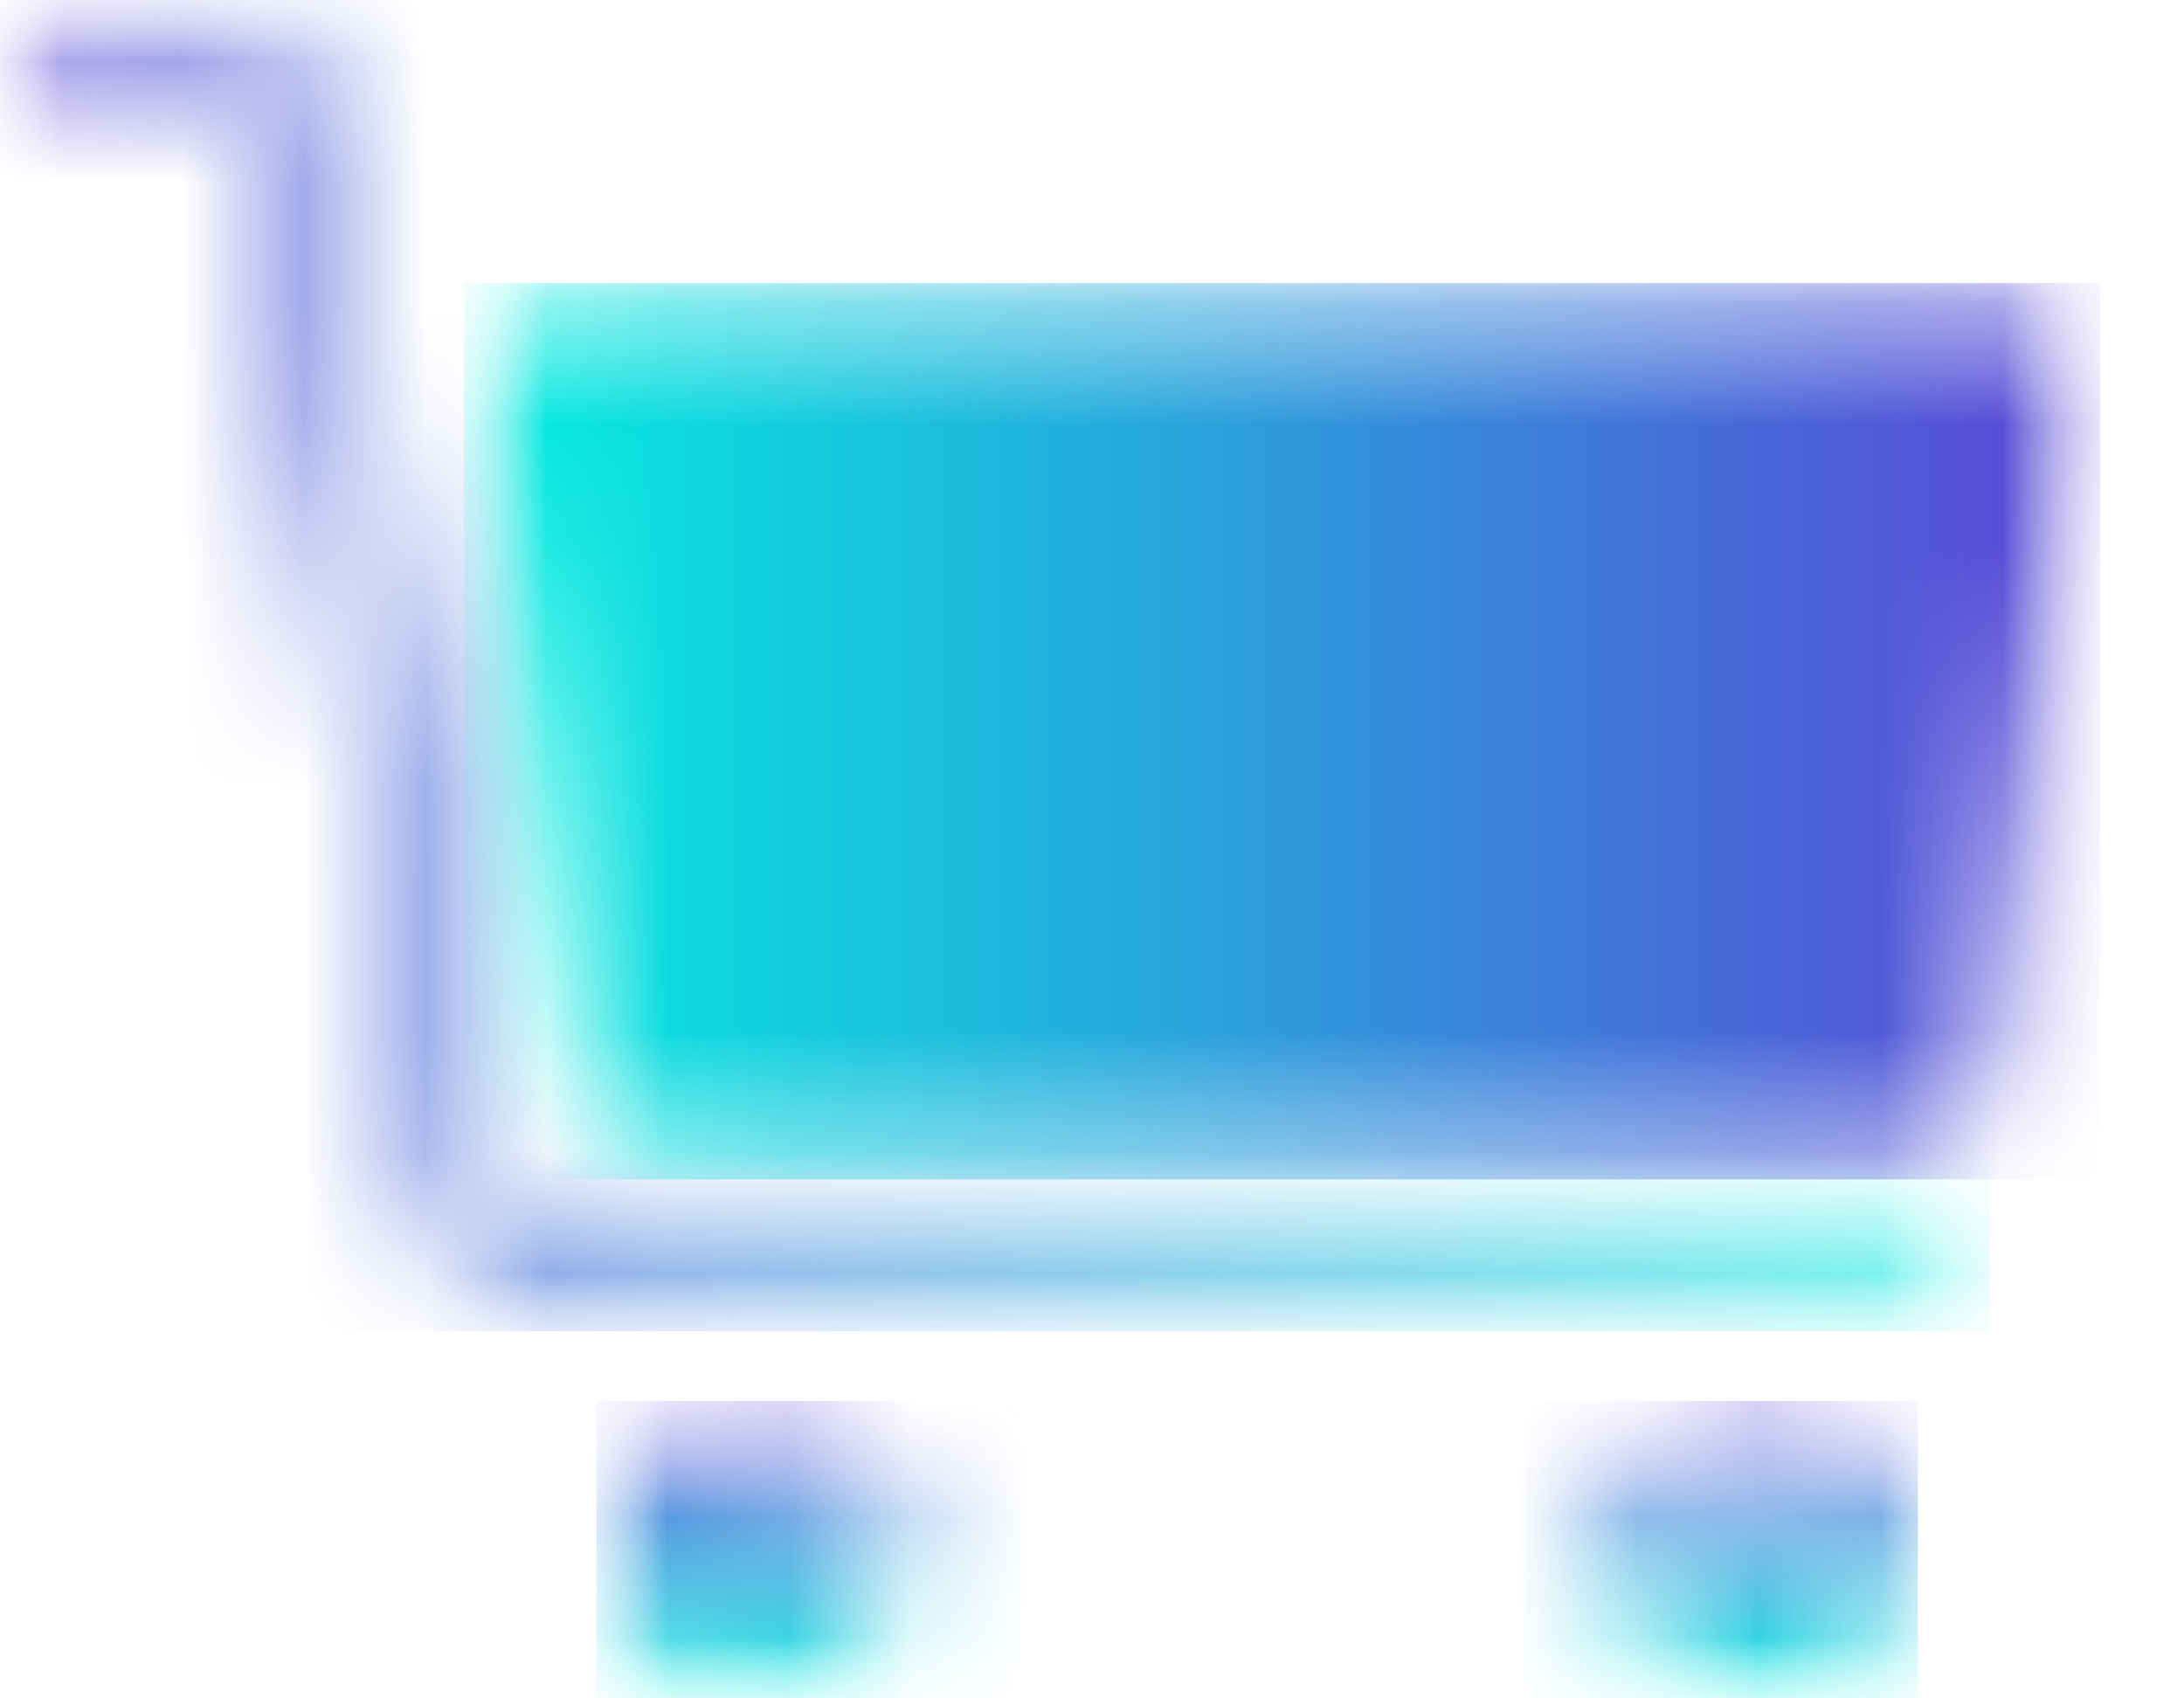 <svg width="18" height="14" viewBox="0 0 18 14" fill="none" xmlns="http://www.w3.org/2000/svg">
<mask id="mask0_40_604" style="mask-type:luminance" maskUnits="userSpaceOnUse" x="0" y="0" width="17" height="12">
<path d="M0 0H16.499V11.03H0V0Z" fill="white"/>
</mask>
<g mask="url(#mask0_40_604)">
<mask id="mask1_40_604" style="mask-type:luminance" maskUnits="userSpaceOnUse" x="0" y="0" width="17" height="11">
<path d="M16.396 10.716C16.396 10.86 16.282 10.974 16.138 10.974H4.776C4.208 10.974 3.726 10.565 3.633 10.009L2.105 0.972C2.06 0.707 1.836 0.515 1.567 0.515H0.259C0.116 0.515 0.001 0.401 0.001 0.258C0.001 0.114 0.116 0 0.259 0H1.567C2.086 0 2.528 0.372 2.617 0.884L4.142 9.921C4.193 10.23 4.462 10.458 4.776 10.458H16.138C16.278 10.458 16.396 10.573 16.396 10.716Z" fill="white"/>
</mask>
<g mask="url(#mask1_40_604)">
<path d="M0.001 0V10.974H16.396V0H0.001Z" fill="url(#paint0_linear_40_604)"/>
</g>
</g>
<mask id="mask2_40_604" style="mask-type:luminance" maskUnits="userSpaceOnUse" x="4" y="11" width="12" height="3">
<path d="M4.857 11.431H15.897V14H4.857V11.431Z" fill="white"/>
</mask>
<g mask="url(#mask2_40_604)">
<mask id="mask3_40_604" style="mask-type:luminance" maskUnits="userSpaceOnUse" x="4" y="11" width="12" height="3">
<path d="M6.142 11.548C5.464 11.548 4.915 12.097 4.915 12.774C4.915 13.452 5.464 14 6.142 14C6.82 14 7.369 13.452 7.369 12.774C7.369 12.097 6.82 11.548 6.142 11.548ZM6.142 13.194C5.91 13.194 5.718 13.006 5.718 12.771C5.718 12.539 5.906 12.347 6.142 12.347C6.374 12.347 6.566 12.535 6.566 12.771C6.566 13.006 6.377 13.194 6.142 13.194ZM14.58 11.548C13.903 11.548 13.354 12.097 13.354 12.774C13.354 13.452 13.903 14 14.58 14C15.258 14 15.807 13.452 15.807 12.774C15.807 12.097 15.255 11.548 14.58 11.548ZM14.58 13.194C14.348 13.194 14.157 13.006 14.157 12.771C14.157 12.539 14.345 12.347 14.58 12.347C14.812 12.347 15.004 12.535 15.004 12.771C15.004 13.006 14.812 13.194 14.58 13.194Z" fill="white"/>
</mask>
<g mask="url(#mask3_40_604)">
<path d="M4.915 11.548V14H15.807V11.548H4.915Z" fill="url(#paint1_linear_40_604)"/>
</g>
</g>
<mask id="mask4_40_604" style="mask-type:luminance" maskUnits="userSpaceOnUse" x="3" y="2" width="15" height="8">
<path d="M3.854 2.198H17.302V9.826H3.854V2.198Z" fill="white"/>
</mask>
<g mask="url(#mask4_40_604)">
<mask id="mask5_40_604" style="mask-type:luminance" maskUnits="userSpaceOnUse" x="3" y="2" width="15" height="8">
<path d="M4.691 2.334H16.444C16.934 2.334 17.309 2.772 17.229 3.258L16.279 9.056C16.216 9.439 15.884 9.722 15.494 9.722H5.641C5.251 9.722 4.919 9.439 4.856 9.056L3.906 3.258C3.825 2.776 4.201 2.334 4.691 2.334Z" fill="white"/>
</mask>
<g mask="url(#mask5_40_604)">
<path d="M3.825 2.334V9.722H17.309V2.334H3.825Z" fill="url(#paint2_linear_40_604)"/>
</g>
</g>
<defs>
<linearGradient id="paint0_linear_40_604" x1="0.002" y1="5.487" x2="16.396" y2="5.487" gradientUnits="userSpaceOnUse">
<stop stop-color="#5B43D6"/>
<stop offset="0.004" stop-color="#5B44D6"/>
<stop offset="0.008" stop-color="#5A44D6"/>
<stop offset="0.012" stop-color="#5A45D6"/>
<stop offset="0.016" stop-color="#5A46D6"/>
<stop offset="0.02" stop-color="#5946D6"/>
<stop offset="0.023" stop-color="#5947D6"/>
<stop offset="0.027" stop-color="#5948D6"/>
<stop offset="0.031" stop-color="#5848D6"/>
<stop offset="0.035" stop-color="#5849D6"/>
<stop offset="0.039" stop-color="#584AD6"/>
<stop offset="0.043" stop-color="#574AD6"/>
<stop offset="0.047" stop-color="#574BD6"/>
<stop offset="0.051" stop-color="#574CD6"/>
<stop offset="0.055" stop-color="#564CD6"/>
<stop offset="0.059" stop-color="#564DD6"/>
<stop offset="0.062" stop-color="#554ED7"/>
<stop offset="0.066" stop-color="#554ED7"/>
<stop offset="0.07" stop-color="#554FD7"/>
<stop offset="0.074" stop-color="#5450D7"/>
<stop offset="0.078" stop-color="#5450D7"/>
<stop offset="0.082" stop-color="#5451D7"/>
<stop offset="0.086" stop-color="#5352D7"/>
<stop offset="0.09" stop-color="#5353D7"/>
<stop offset="0.094" stop-color="#5353D7"/>
<stop offset="0.098" stop-color="#5254D7"/>
<stop offset="0.102" stop-color="#5255D7"/>
<stop offset="0.105" stop-color="#5255D7"/>
<stop offset="0.109" stop-color="#5156D7"/>
<stop offset="0.113" stop-color="#5157D7"/>
<stop offset="0.117" stop-color="#5157D7"/>
<stop offset="0.121" stop-color="#5058D7"/>
<stop offset="0.125" stop-color="#5059D7"/>
<stop offset="0.129" stop-color="#5059D7"/>
<stop offset="0.133" stop-color="#4F5AD7"/>
<stop offset="0.137" stop-color="#4F5BD7"/>
<stop offset="0.141" stop-color="#4F5BD7"/>
<stop offset="0.145" stop-color="#4E5CD7"/>
<stop offset="0.148" stop-color="#4E5DD7"/>
<stop offset="0.152" stop-color="#4D5DD7"/>
<stop offset="0.156" stop-color="#4D5ED7"/>
<stop offset="0.16" stop-color="#4D5FD7"/>
<stop offset="0.164" stop-color="#4C5FD7"/>
<stop offset="0.168" stop-color="#4C60D7"/>
<stop offset="0.172" stop-color="#4C61D8"/>
<stop offset="0.176" stop-color="#4B61D8"/>
<stop offset="0.18" stop-color="#4B62D8"/>
<stop offset="0.184" stop-color="#4B63D8"/>
<stop offset="0.188" stop-color="#4A63D8"/>
<stop offset="0.191" stop-color="#4A64D8"/>
<stop offset="0.195" stop-color="#4A65D8"/>
<stop offset="0.199" stop-color="#4965D8"/>
<stop offset="0.203" stop-color="#4966D8"/>
<stop offset="0.207" stop-color="#4967D8"/>
<stop offset="0.211" stop-color="#4867D8"/>
<stop offset="0.215" stop-color="#4868D8"/>
<stop offset="0.219" stop-color="#4869D8"/>
<stop offset="0.223" stop-color="#4769D8"/>
<stop offset="0.227" stop-color="#476AD8"/>
<stop offset="0.23" stop-color="#476BD8"/>
<stop offset="0.234" stop-color="#466BD8"/>
<stop offset="0.238" stop-color="#466CD8"/>
<stop offset="0.242" stop-color="#456DD8"/>
<stop offset="0.246" stop-color="#456DD8"/>
<stop offset="0.25" stop-color="#456ED8"/>
<stop offset="0.254" stop-color="#446FD8"/>
<stop offset="0.258" stop-color="#446FD8"/>
<stop offset="0.262" stop-color="#4470D8"/>
<stop offset="0.266" stop-color="#4371D8"/>
<stop offset="0.27" stop-color="#4371D8"/>
<stop offset="0.273" stop-color="#4372D8"/>
<stop offset="0.277" stop-color="#4273D8"/>
<stop offset="0.281" stop-color="#4273D9"/>
<stop offset="0.285" stop-color="#4274D9"/>
<stop offset="0.289" stop-color="#4175D9"/>
<stop offset="0.293" stop-color="#4175D9"/>
<stop offset="0.297" stop-color="#4176D9"/>
<stop offset="0.301" stop-color="#4077D9"/>
<stop offset="0.305" stop-color="#4077D9"/>
<stop offset="0.309" stop-color="#4078D9"/>
<stop offset="0.312" stop-color="#3F79D9"/>
<stop offset="0.316" stop-color="#3F79D9"/>
<stop offset="0.32" stop-color="#3F7AD9"/>
<stop offset="0.324" stop-color="#3E7BD9"/>
<stop offset="0.328" stop-color="#3E7BD9"/>
<stop offset="0.332" stop-color="#3D7CD9"/>
<stop offset="0.336" stop-color="#3D7DD9"/>
<stop offset="0.34" stop-color="#3D7DD9"/>
<stop offset="0.344" stop-color="#3C7ED9"/>
<stop offset="0.348" stop-color="#3C7FD9"/>
<stop offset="0.352" stop-color="#3C7FD9"/>
<stop offset="0.355" stop-color="#3B80D9"/>
<stop offset="0.359" stop-color="#3B81D9"/>
<stop offset="0.363" stop-color="#3B82D9"/>
<stop offset="0.367" stop-color="#3A82D9"/>
<stop offset="0.371" stop-color="#3A83D9"/>
<stop offset="0.375" stop-color="#3A84D9"/>
<stop offset="0.379" stop-color="#3984D9"/>
<stop offset="0.383" stop-color="#3985D9"/>
<stop offset="0.387" stop-color="#3986D9"/>
<stop offset="0.391" stop-color="#3886DA"/>
<stop offset="0.395" stop-color="#3887DA"/>
<stop offset="0.398" stop-color="#3888DA"/>
<stop offset="0.402" stop-color="#3788DA"/>
<stop offset="0.406" stop-color="#3789DA"/>
<stop offset="0.41" stop-color="#378ADA"/>
<stop offset="0.414" stop-color="#368ADA"/>
<stop offset="0.418" stop-color="#368BDA"/>
<stop offset="0.422" stop-color="#358CDA"/>
<stop offset="0.426" stop-color="#358CDA"/>
<stop offset="0.43" stop-color="#358DDA"/>
<stop offset="0.434" stop-color="#348EDA"/>
<stop offset="0.438" stop-color="#348EDA"/>
<stop offset="0.441" stop-color="#348FDA"/>
<stop offset="0.445" stop-color="#3390DA"/>
<stop offset="0.449" stop-color="#3390DA"/>
<stop offset="0.453" stop-color="#3391DA"/>
<stop offset="0.457" stop-color="#3292DA"/>
<stop offset="0.461" stop-color="#3292DA"/>
<stop offset="0.465" stop-color="#3293DA"/>
<stop offset="0.469" stop-color="#3194DA"/>
<stop offset="0.473" stop-color="#3194DA"/>
<stop offset="0.477" stop-color="#3195DA"/>
<stop offset="0.48" stop-color="#3096DA"/>
<stop offset="0.484" stop-color="#3096DA"/>
<stop offset="0.488" stop-color="#3097DA"/>
<stop offset="0.492" stop-color="#2F98DA"/>
<stop offset="0.496" stop-color="#2F98DA"/>
<stop offset="0.5" stop-color="#2F99DB"/>
<stop offset="0.504" stop-color="#2E9ADB"/>
<stop offset="0.508" stop-color="#2E9ADB"/>
<stop offset="0.512" stop-color="#2D9BDB"/>
<stop offset="0.516" stop-color="#2D9CDB"/>
<stop offset="0.52" stop-color="#2D9CDB"/>
<stop offset="0.523" stop-color="#2C9DDB"/>
<stop offset="0.527" stop-color="#2C9EDB"/>
<stop offset="0.531" stop-color="#2C9EDB"/>
<stop offset="0.535" stop-color="#2B9FDB"/>
<stop offset="0.539" stop-color="#2BA0DB"/>
<stop offset="0.543" stop-color="#2BA0DB"/>
<stop offset="0.547" stop-color="#2AA1DB"/>
<stop offset="0.551" stop-color="#2AA2DB"/>
<stop offset="0.555" stop-color="#2AA2DB"/>
<stop offset="0.559" stop-color="#29A3DB"/>
<stop offset="0.562" stop-color="#29A4DB"/>
<stop offset="0.566" stop-color="#29A4DB"/>
<stop offset="0.57" stop-color="#28A5DB"/>
<stop offset="0.574" stop-color="#28A6DB"/>
<stop offset="0.578" stop-color="#28A6DB"/>
<stop offset="0.582" stop-color="#27A7DB"/>
<stop offset="0.586" stop-color="#27A8DB"/>
<stop offset="0.59" stop-color="#27A8DB"/>
<stop offset="0.594" stop-color="#26A9DB"/>
<stop offset="0.598" stop-color="#26AADB"/>
<stop offset="0.602" stop-color="#25AADB"/>
<stop offset="0.605" stop-color="#25ABDC"/>
<stop offset="0.609" stop-color="#25ACDC"/>
<stop offset="0.613" stop-color="#24ACDC"/>
<stop offset="0.617" stop-color="#24ADDC"/>
<stop offset="0.621" stop-color="#24AEDC"/>
<stop offset="0.625" stop-color="#23AEDC"/>
<stop offset="0.629" stop-color="#23AFDC"/>
<stop offset="0.633" stop-color="#23B0DC"/>
<stop offset="0.637" stop-color="#22B1DC"/>
<stop offset="0.641" stop-color="#22B1DC"/>
<stop offset="0.645" stop-color="#22B2DC"/>
<stop offset="0.648" stop-color="#21B3DC"/>
<stop offset="0.652" stop-color="#21B3DC"/>
<stop offset="0.656" stop-color="#21B4DC"/>
<stop offset="0.66" stop-color="#20B5DC"/>
<stop offset="0.664" stop-color="#20B5DC"/>
<stop offset="0.668" stop-color="#20B6DC"/>
<stop offset="0.672" stop-color="#1FB7DC"/>
<stop offset="0.676" stop-color="#1FB7DC"/>
<stop offset="0.68" stop-color="#1FB8DC"/>
<stop offset="0.684" stop-color="#1EB9DC"/>
<stop offset="0.688" stop-color="#1EB9DC"/>
<stop offset="0.691" stop-color="#1DBADC"/>
<stop offset="0.695" stop-color="#1DBBDC"/>
<stop offset="0.699" stop-color="#1DBBDC"/>
<stop offset="0.703" stop-color="#1CBCDC"/>
<stop offset="0.707" stop-color="#1CBDDC"/>
<stop offset="0.711" stop-color="#1CBDDC"/>
<stop offset="0.715" stop-color="#1BBEDD"/>
<stop offset="0.719" stop-color="#1BBFDD"/>
<stop offset="0.723" stop-color="#1BBFDD"/>
<stop offset="0.727" stop-color="#1AC0DD"/>
<stop offset="0.73" stop-color="#1AC1DD"/>
<stop offset="0.734" stop-color="#1AC1DD"/>
<stop offset="0.738" stop-color="#19C2DD"/>
<stop offset="0.742" stop-color="#19C3DD"/>
<stop offset="0.746" stop-color="#19C3DD"/>
<stop offset="0.75" stop-color="#18C4DD"/>
<stop offset="0.754" stop-color="#18C5DD"/>
<stop offset="0.758" stop-color="#18C5DD"/>
<stop offset="0.762" stop-color="#17C6DD"/>
<stop offset="0.766" stop-color="#17C7DD"/>
<stop offset="0.77" stop-color="#17C7DD"/>
<stop offset="0.773" stop-color="#16C8DD"/>
<stop offset="0.777" stop-color="#16C9DD"/>
<stop offset="0.781" stop-color="#15C9DD"/>
<stop offset="0.785" stop-color="#15CADD"/>
<stop offset="0.789" stop-color="#15CBDD"/>
<stop offset="0.793" stop-color="#14CBDD"/>
<stop offset="0.797" stop-color="#14CCDD"/>
<stop offset="0.801" stop-color="#14CDDD"/>
<stop offset="0.805" stop-color="#13CDDD"/>
<stop offset="0.809" stop-color="#13CEDD"/>
<stop offset="0.812" stop-color="#13CFDD"/>
<stop offset="0.816" stop-color="#12CFDD"/>
<stop offset="0.82" stop-color="#12D0DD"/>
<stop offset="0.824" stop-color="#12D1DE"/>
<stop offset="0.828" stop-color="#11D1DE"/>
<stop offset="0.832" stop-color="#11D2DE"/>
<stop offset="0.836" stop-color="#11D3DE"/>
<stop offset="0.84" stop-color="#10D3DE"/>
<stop offset="0.844" stop-color="#10D4DE"/>
<stop offset="0.848" stop-color="#10D5DE"/>
<stop offset="0.852" stop-color="#0FD5DE"/>
<stop offset="0.855" stop-color="#0FD6DE"/>
<stop offset="0.859" stop-color="#0FD7DE"/>
<stop offset="0.863" stop-color="#0ED7DE"/>
<stop offset="0.867" stop-color="#0ED8DE"/>
<stop offset="0.871" stop-color="#0ED9DE"/>
<stop offset="0.875" stop-color="#0DD9DE"/>
<stop offset="0.879" stop-color="#0DDADE"/>
<stop offset="0.883" stop-color="#0CDBDE"/>
<stop offset="0.887" stop-color="#0CDBDE"/>
<stop offset="0.891" stop-color="#0CDCDE"/>
<stop offset="0.895" stop-color="#0BDDDE"/>
<stop offset="0.898" stop-color="#0BDDDE"/>
<stop offset="0.902" stop-color="#0BDEDE"/>
<stop offset="0.906" stop-color="#0ADFDE"/>
<stop offset="0.91" stop-color="#0AE0DE"/>
<stop offset="0.914" stop-color="#0AE0DE"/>
<stop offset="0.918" stop-color="#09E1DE"/>
<stop offset="0.922" stop-color="#09E2DE"/>
<stop offset="0.926" stop-color="#09E2DE"/>
<stop offset="0.93" stop-color="#08E3DE"/>
<stop offset="0.934" stop-color="#08E4DF"/>
<stop offset="0.938" stop-color="#08E4DF"/>
<stop offset="0.941" stop-color="#07E5DF"/>
<stop offset="0.945" stop-color="#07E6DF"/>
<stop offset="0.949" stop-color="#07E6DF"/>
<stop offset="0.953" stop-color="#06E7DF"/>
<stop offset="0.957" stop-color="#06E8DF"/>
<stop offset="0.961" stop-color="#06E8DF"/>
<stop offset="0.965" stop-color="#05E9DF"/>
<stop offset="0.969" stop-color="#05EADF"/>
<stop offset="0.973" stop-color="#04EADF"/>
<stop offset="0.977" stop-color="#04EBDF"/>
<stop offset="0.98" stop-color="#04ECDF"/>
<stop offset="0.984" stop-color="#03ECDF"/>
<stop offset="0.988" stop-color="#03EDDF"/>
<stop offset="0.992" stop-color="#03EEDF"/>
<stop offset="0.996" stop-color="#02EEDF"/>
<stop offset="1" stop-color="#02EFDF"/>
</linearGradient>
<linearGradient id="paint1_linear_40_604" x1="10.361" y1="14" x2="10.361" y2="11.548" gradientUnits="userSpaceOnUse">
<stop stop-color="#02EFDF"/>
<stop offset="0.004" stop-color="#02EEDF"/>
<stop offset="0.008" stop-color="#03EEDF"/>
<stop offset="0.012" stop-color="#03EDDF"/>
<stop offset="0.016" stop-color="#03ECDF"/>
<stop offset="0.02" stop-color="#04ECDF"/>
<stop offset="0.023" stop-color="#04EBDF"/>
<stop offset="0.027" stop-color="#04EADF"/>
<stop offset="0.031" stop-color="#05EADF"/>
<stop offset="0.035" stop-color="#05E9DF"/>
<stop offset="0.039" stop-color="#05E8DF"/>
<stop offset="0.043" stop-color="#06E8DF"/>
<stop offset="0.047" stop-color="#06E7DF"/>
<stop offset="0.051" stop-color="#06E6DF"/>
<stop offset="0.055" stop-color="#07E6DF"/>
<stop offset="0.059" stop-color="#07E5DF"/>
<stop offset="0.062" stop-color="#08E4DF"/>
<stop offset="0.066" stop-color="#08E4DF"/>
<stop offset="0.07" stop-color="#08E3DE"/>
<stop offset="0.074" stop-color="#09E2DE"/>
<stop offset="0.078" stop-color="#09E2DE"/>
<stop offset="0.082" stop-color="#09E1DE"/>
<stop offset="0.086" stop-color="#0AE0DE"/>
<stop offset="0.09" stop-color="#0AE0DE"/>
<stop offset="0.094" stop-color="#0ADFDE"/>
<stop offset="0.098" stop-color="#0BDEDE"/>
<stop offset="0.102" stop-color="#0BDEDE"/>
<stop offset="0.105" stop-color="#0BDDDE"/>
<stop offset="0.109" stop-color="#0CDCDE"/>
<stop offset="0.113" stop-color="#0CDCDE"/>
<stop offset="0.117" stop-color="#0CDBDE"/>
<stop offset="0.121" stop-color="#0DDADE"/>
<stop offset="0.125" stop-color="#0DDADE"/>
<stop offset="0.129" stop-color="#0DD9DE"/>
<stop offset="0.133" stop-color="#0ED8DE"/>
<stop offset="0.137" stop-color="#0ED8DE"/>
<stop offset="0.141" stop-color="#0ED7DE"/>
<stop offset="0.145" stop-color="#0FD6DE"/>
<stop offset="0.148" stop-color="#0FD6DE"/>
<stop offset="0.152" stop-color="#10D5DE"/>
<stop offset="0.156" stop-color="#10D4DE"/>
<stop offset="0.16" stop-color="#10D4DE"/>
<stop offset="0.164" stop-color="#11D3DE"/>
<stop offset="0.168" stop-color="#11D2DE"/>
<stop offset="0.172" stop-color="#11D2DE"/>
<stop offset="0.176" stop-color="#12D1DE"/>
<stop offset="0.18" stop-color="#12D0DD"/>
<stop offset="0.184" stop-color="#12D0DD"/>
<stop offset="0.188" stop-color="#13CFDD"/>
<stop offset="0.191" stop-color="#13CEDD"/>
<stop offset="0.195" stop-color="#13CEDD"/>
<stop offset="0.199" stop-color="#14CDDD"/>
<stop offset="0.203" stop-color="#14CCDD"/>
<stop offset="0.207" stop-color="#14CBDD"/>
<stop offset="0.211" stop-color="#15CBDD"/>
<stop offset="0.215" stop-color="#15CADD"/>
<stop offset="0.219" stop-color="#15C9DD"/>
<stop offset="0.223" stop-color="#16C9DD"/>
<stop offset="0.227" stop-color="#16C8DD"/>
<stop offset="0.23" stop-color="#16C7DD"/>
<stop offset="0.234" stop-color="#17C7DD"/>
<stop offset="0.238" stop-color="#17C6DD"/>
<stop offset="0.242" stop-color="#18C5DD"/>
<stop offset="0.246" stop-color="#18C5DD"/>
<stop offset="0.25" stop-color="#18C4DD"/>
<stop offset="0.254" stop-color="#19C3DD"/>
<stop offset="0.258" stop-color="#19C3DD"/>
<stop offset="0.262" stop-color="#19C2DD"/>
<stop offset="0.266" stop-color="#1AC1DD"/>
<stop offset="0.27" stop-color="#1AC1DD"/>
<stop offset="0.273" stop-color="#1AC0DD"/>
<stop offset="0.277" stop-color="#1BBFDD"/>
<stop offset="0.281" stop-color="#1BBFDD"/>
<stop offset="0.285" stop-color="#1BBEDD"/>
<stop offset="0.289" stop-color="#1CBDDC"/>
<stop offset="0.293" stop-color="#1CBDDC"/>
<stop offset="0.297" stop-color="#1CBCDC"/>
<stop offset="0.301" stop-color="#1DBBDC"/>
<stop offset="0.305" stop-color="#1DBBDC"/>
<stop offset="0.309" stop-color="#1DBADC"/>
<stop offset="0.312" stop-color="#1EB9DC"/>
<stop offset="0.316" stop-color="#1EB9DC"/>
<stop offset="0.32" stop-color="#1EB8DC"/>
<stop offset="0.324" stop-color="#1FB7DC"/>
<stop offset="0.328" stop-color="#1FB7DC"/>
<stop offset="0.332" stop-color="#20B6DC"/>
<stop offset="0.336" stop-color="#20B5DC"/>
<stop offset="0.34" stop-color="#20B5DC"/>
<stop offset="0.344" stop-color="#21B4DC"/>
<stop offset="0.348" stop-color="#21B3DC"/>
<stop offset="0.352" stop-color="#21B3DC"/>
<stop offset="0.355" stop-color="#22B2DC"/>
<stop offset="0.359" stop-color="#22B1DC"/>
<stop offset="0.363" stop-color="#22B1DC"/>
<stop offset="0.367" stop-color="#23B0DC"/>
<stop offset="0.371" stop-color="#23AFDC"/>
<stop offset="0.375" stop-color="#23AFDC"/>
<stop offset="0.379" stop-color="#24AEDC"/>
<stop offset="0.383" stop-color="#24ADDC"/>
<stop offset="0.387" stop-color="#24ADDC"/>
<stop offset="0.391" stop-color="#25ACDC"/>
<stop offset="0.395" stop-color="#25ABDC"/>
<stop offset="0.398" stop-color="#25ABDB"/>
<stop offset="0.402" stop-color="#26AADB"/>
<stop offset="0.406" stop-color="#26A9DB"/>
<stop offset="0.41" stop-color="#26A9DB"/>
<stop offset="0.414" stop-color="#27A8DB"/>
<stop offset="0.418" stop-color="#27A7DB"/>
<stop offset="0.422" stop-color="#28A7DB"/>
<stop offset="0.426" stop-color="#28A6DB"/>
<stop offset="0.43" stop-color="#28A5DB"/>
<stop offset="0.434" stop-color="#29A5DB"/>
<stop offset="0.438" stop-color="#29A4DB"/>
<stop offset="0.441" stop-color="#29A3DB"/>
<stop offset="0.445" stop-color="#2AA3DB"/>
<stop offset="0.449" stop-color="#2AA2DB"/>
<stop offset="0.453" stop-color="#2AA1DB"/>
<stop offset="0.457" stop-color="#2BA1DB"/>
<stop offset="0.461" stop-color="#2BA0DB"/>
<stop offset="0.465" stop-color="#2B9FDB"/>
<stop offset="0.469" stop-color="#2C9EDB"/>
<stop offset="0.473" stop-color="#2C9EDB"/>
<stop offset="0.477" stop-color="#2C9DDB"/>
<stop offset="0.48" stop-color="#2D9CDB"/>
<stop offset="0.484" stop-color="#2D9CDB"/>
<stop offset="0.488" stop-color="#2D9BDB"/>
<stop offset="0.492" stop-color="#2E9ADB"/>
<stop offset="0.496" stop-color="#2E9ADB"/>
<stop offset="0.5" stop-color="#2E99DB"/>
<stop offset="0.504" stop-color="#2F98DB"/>
<stop offset="0.508" stop-color="#2F98DA"/>
<stop offset="0.512" stop-color="#3097DA"/>
<stop offset="0.516" stop-color="#3096DA"/>
<stop offset="0.52" stop-color="#3096DA"/>
<stop offset="0.523" stop-color="#3195DA"/>
<stop offset="0.527" stop-color="#3194DA"/>
<stop offset="0.531" stop-color="#3194DA"/>
<stop offset="0.535" stop-color="#3293DA"/>
<stop offset="0.539" stop-color="#3292DA"/>
<stop offset="0.543" stop-color="#3292DA"/>
<stop offset="0.547" stop-color="#3391DA"/>
<stop offset="0.551" stop-color="#3390DA"/>
<stop offset="0.555" stop-color="#3390DA"/>
<stop offset="0.559" stop-color="#348FDA"/>
<stop offset="0.562" stop-color="#348EDA"/>
<stop offset="0.566" stop-color="#348EDA"/>
<stop offset="0.57" stop-color="#358DDA"/>
<stop offset="0.574" stop-color="#358CDA"/>
<stop offset="0.578" stop-color="#358CDA"/>
<stop offset="0.582" stop-color="#368BDA"/>
<stop offset="0.586" stop-color="#368ADA"/>
<stop offset="0.59" stop-color="#368ADA"/>
<stop offset="0.594" stop-color="#3789DA"/>
<stop offset="0.598" stop-color="#3788DA"/>
<stop offset="0.602" stop-color="#3888DA"/>
<stop offset="0.605" stop-color="#3887DA"/>
<stop offset="0.609" stop-color="#3886DA"/>
<stop offset="0.613" stop-color="#3986D9"/>
<stop offset="0.617" stop-color="#3985D9"/>
<stop offset="0.621" stop-color="#3984D9"/>
<stop offset="0.625" stop-color="#3A84D9"/>
<stop offset="0.629" stop-color="#3A83D9"/>
<stop offset="0.633" stop-color="#3A82D9"/>
<stop offset="0.637" stop-color="#3B82D9"/>
<stop offset="0.641" stop-color="#3B81D9"/>
<stop offset="0.645" stop-color="#3B80D9"/>
<stop offset="0.648" stop-color="#3C80D9"/>
<stop offset="0.652" stop-color="#3C7FD9"/>
<stop offset="0.656" stop-color="#3C7ED9"/>
<stop offset="0.66" stop-color="#3D7ED9"/>
<stop offset="0.664" stop-color="#3D7DD9"/>
<stop offset="0.668" stop-color="#3D7CD9"/>
<stop offset="0.672" stop-color="#3E7CD9"/>
<stop offset="0.676" stop-color="#3E7BD9"/>
<stop offset="0.68" stop-color="#3E7AD9"/>
<stop offset="0.684" stop-color="#3F7AD9"/>
<stop offset="0.688" stop-color="#3F79D9"/>
<stop offset="0.691" stop-color="#4078D9"/>
<stop offset="0.695" stop-color="#4078D9"/>
<stop offset="0.699" stop-color="#4077D9"/>
<stop offset="0.703" stop-color="#4176D9"/>
<stop offset="0.707" stop-color="#4176D9"/>
<stop offset="0.711" stop-color="#4175D9"/>
<stop offset="0.715" stop-color="#4274D9"/>
<stop offset="0.719" stop-color="#4274D9"/>
<stop offset="0.723" stop-color="#4273D8"/>
<stop offset="0.727" stop-color="#4372D8"/>
<stop offset="0.73" stop-color="#4371D8"/>
<stop offset="0.734" stop-color="#4371D8"/>
<stop offset="0.738" stop-color="#4470D8"/>
<stop offset="0.742" stop-color="#446FD8"/>
<stop offset="0.746" stop-color="#446FD8"/>
<stop offset="0.75" stop-color="#456ED8"/>
<stop offset="0.754" stop-color="#456DD8"/>
<stop offset="0.758" stop-color="#456DD8"/>
<stop offset="0.762" stop-color="#466CD8"/>
<stop offset="0.766" stop-color="#466BD8"/>
<stop offset="0.77" stop-color="#466BD8"/>
<stop offset="0.773" stop-color="#476AD8"/>
<stop offset="0.777" stop-color="#4769D8"/>
<stop offset="0.781" stop-color="#4869D8"/>
<stop offset="0.785" stop-color="#4868D8"/>
<stop offset="0.789" stop-color="#4867D8"/>
<stop offset="0.793" stop-color="#4967D8"/>
<stop offset="0.797" stop-color="#4966D8"/>
<stop offset="0.801" stop-color="#4965D8"/>
<stop offset="0.805" stop-color="#4A65D8"/>
<stop offset="0.809" stop-color="#4A64D8"/>
<stop offset="0.812" stop-color="#4A63D8"/>
<stop offset="0.816" stop-color="#4B63D8"/>
<stop offset="0.82" stop-color="#4B62D8"/>
<stop offset="0.824" stop-color="#4B61D8"/>
<stop offset="0.828" stop-color="#4C61D8"/>
<stop offset="0.832" stop-color="#4C60D7"/>
<stop offset="0.836" stop-color="#4C5FD7"/>
<stop offset="0.84" stop-color="#4D5FD7"/>
<stop offset="0.844" stop-color="#4D5ED7"/>
<stop offset="0.848" stop-color="#4D5DD7"/>
<stop offset="0.852" stop-color="#4E5DD7"/>
<stop offset="0.855" stop-color="#4E5CD7"/>
<stop offset="0.859" stop-color="#4E5BD7"/>
<stop offset="0.863" stop-color="#4F5BD7"/>
<stop offset="0.867" stop-color="#4F5AD7"/>
<stop offset="0.871" stop-color="#5059D7"/>
<stop offset="0.875" stop-color="#5059D7"/>
<stop offset="0.879" stop-color="#5058D7"/>
<stop offset="0.883" stop-color="#5157D7"/>
<stop offset="0.887" stop-color="#5157D7"/>
<stop offset="0.891" stop-color="#5156D7"/>
<stop offset="0.895" stop-color="#5255D7"/>
<stop offset="0.898" stop-color="#5255D7"/>
<stop offset="0.902" stop-color="#5254D7"/>
<stop offset="0.906" stop-color="#5353D7"/>
<stop offset="0.91" stop-color="#5353D7"/>
<stop offset="0.914" stop-color="#5352D7"/>
<stop offset="0.918" stop-color="#5451D7"/>
<stop offset="0.922" stop-color="#5451D7"/>
<stop offset="0.926" stop-color="#5450D7"/>
<stop offset="0.93" stop-color="#554FD7"/>
<stop offset="0.934" stop-color="#554FD7"/>
<stop offset="0.938" stop-color="#554ED7"/>
<stop offset="0.941" stop-color="#564DD6"/>
<stop offset="0.945" stop-color="#564DD6"/>
<stop offset="0.949" stop-color="#564CD6"/>
<stop offset="0.953" stop-color="#574BD6"/>
<stop offset="0.957" stop-color="#574BD6"/>
<stop offset="0.961" stop-color="#584AD6"/>
<stop offset="0.965" stop-color="#5849D6"/>
<stop offset="0.969" stop-color="#5849D6"/>
<stop offset="0.973" stop-color="#5948D6"/>
<stop offset="0.977" stop-color="#5947D6"/>
<stop offset="0.98" stop-color="#5947D6"/>
<stop offset="0.984" stop-color="#5A46D6"/>
<stop offset="0.988" stop-color="#5A45D6"/>
<stop offset="0.992" stop-color="#5A45D6"/>
<stop offset="0.996" stop-color="#5B44D6"/>
<stop offset="1" stop-color="#5B43D6"/>
</linearGradient>
<linearGradient id="paint2_linear_40_604" x1="3.825" y1="6.028" x2="17.31" y2="6.028" gradientUnits="userSpaceOnUse">
<stop stop-color="#02EFDF"/>
<stop offset="0.008" stop-color="#02EFDF"/>
<stop offset="0.012" stop-color="#03EEDF"/>
<stop offset="0.016" stop-color="#03EDDF"/>
<stop offset="0.02" stop-color="#03ECDF"/>
<stop offset="0.023" stop-color="#04ECDF"/>
<stop offset="0.027" stop-color="#04EBDF"/>
<stop offset="0.031" stop-color="#04EADF"/>
<stop offset="0.035" stop-color="#05EADF"/>
<stop offset="0.039" stop-color="#05E9DF"/>
<stop offset="0.043" stop-color="#05E8DF"/>
<stop offset="0.047" stop-color="#06E8DF"/>
<stop offset="0.051" stop-color="#06E7DF"/>
<stop offset="0.055" stop-color="#06E6DF"/>
<stop offset="0.059" stop-color="#07E6DF"/>
<stop offset="0.062" stop-color="#07E5DF"/>
<stop offset="0.066" stop-color="#08E4DF"/>
<stop offset="0.07" stop-color="#08E4DF"/>
<stop offset="0.074" stop-color="#08E3DE"/>
<stop offset="0.078" stop-color="#09E2DE"/>
<stop offset="0.082" stop-color="#09E2DE"/>
<stop offset="0.086" stop-color="#09E1DE"/>
<stop offset="0.09" stop-color="#0AE0DE"/>
<stop offset="0.094" stop-color="#0AE0DE"/>
<stop offset="0.098" stop-color="#0ADFDE"/>
<stop offset="0.102" stop-color="#0BDEDE"/>
<stop offset="0.105" stop-color="#0BDEDE"/>
<stop offset="0.109" stop-color="#0BDDDE"/>
<stop offset="0.113" stop-color="#0CDCDE"/>
<stop offset="0.117" stop-color="#0CDBDE"/>
<stop offset="0.121" stop-color="#0CDBDE"/>
<stop offset="0.125" stop-color="#0DDADE"/>
<stop offset="0.129" stop-color="#0DD9DE"/>
<stop offset="0.133" stop-color="#0ED9DE"/>
<stop offset="0.137" stop-color="#0ED8DE"/>
<stop offset="0.141" stop-color="#0ED7DE"/>
<stop offset="0.145" stop-color="#0FD7DE"/>
<stop offset="0.148" stop-color="#0FD6DE"/>
<stop offset="0.152" stop-color="#0FD5DE"/>
<stop offset="0.156" stop-color="#10D5DE"/>
<stop offset="0.16" stop-color="#10D4DE"/>
<stop offset="0.164" stop-color="#10D3DE"/>
<stop offset="0.168" stop-color="#11D3DE"/>
<stop offset="0.172" stop-color="#11D2DE"/>
<stop offset="0.176" stop-color="#11D1DE"/>
<stop offset="0.18" stop-color="#12D1DE"/>
<stop offset="0.184" stop-color="#12D0DD"/>
<stop offset="0.188" stop-color="#12CFDD"/>
<stop offset="0.191" stop-color="#13CFDD"/>
<stop offset="0.195" stop-color="#13CEDD"/>
<stop offset="0.199" stop-color="#13CDDD"/>
<stop offset="0.203" stop-color="#14CDDD"/>
<stop offset="0.207" stop-color="#14CCDD"/>
<stop offset="0.211" stop-color="#15CBDD"/>
<stop offset="0.215" stop-color="#15CBDD"/>
<stop offset="0.219" stop-color="#15CADD"/>
<stop offset="0.223" stop-color="#16C9DD"/>
<stop offset="0.227" stop-color="#16C8DD"/>
<stop offset="0.23" stop-color="#16C8DD"/>
<stop offset="0.234" stop-color="#17C7DD"/>
<stop offset="0.238" stop-color="#17C6DD"/>
<stop offset="0.242" stop-color="#17C6DD"/>
<stop offset="0.246" stop-color="#18C5DD"/>
<stop offset="0.25" stop-color="#18C4DD"/>
<stop offset="0.254" stop-color="#18C4DD"/>
<stop offset="0.258" stop-color="#19C3DD"/>
<stop offset="0.262" stop-color="#19C2DD"/>
<stop offset="0.266" stop-color="#19C2DD"/>
<stop offset="0.27" stop-color="#1AC1DD"/>
<stop offset="0.273" stop-color="#1AC0DD"/>
<stop offset="0.277" stop-color="#1BC0DD"/>
<stop offset="0.281" stop-color="#1BBFDD"/>
<stop offset="0.285" stop-color="#1BBEDD"/>
<stop offset="0.289" stop-color="#1CBEDC"/>
<stop offset="0.293" stop-color="#1CBDDC"/>
<stop offset="0.297" stop-color="#1CBCDC"/>
<stop offset="0.301" stop-color="#1DBCDC"/>
<stop offset="0.305" stop-color="#1DBBDC"/>
<stop offset="0.309" stop-color="#1DBADC"/>
<stop offset="0.312" stop-color="#1EBADC"/>
<stop offset="0.316" stop-color="#1EB9DC"/>
<stop offset="0.32" stop-color="#1EB8DC"/>
<stop offset="0.324" stop-color="#1FB8DC"/>
<stop offset="0.328" stop-color="#1FB7DC"/>
<stop offset="0.332" stop-color="#1FB6DC"/>
<stop offset="0.336" stop-color="#20B5DC"/>
<stop offset="0.34" stop-color="#20B5DC"/>
<stop offset="0.344" stop-color="#20B4DC"/>
<stop offset="0.348" stop-color="#21B3DC"/>
<stop offset="0.352" stop-color="#21B3DC"/>
<stop offset="0.355" stop-color="#22B2DC"/>
<stop offset="0.359" stop-color="#22B1DC"/>
<stop offset="0.363" stop-color="#22B1DC"/>
<stop offset="0.367" stop-color="#23B0DC"/>
<stop offset="0.371" stop-color="#23AFDC"/>
<stop offset="0.375" stop-color="#23AFDC"/>
<stop offset="0.379" stop-color="#24AEDC"/>
<stop offset="0.383" stop-color="#24ADDC"/>
<stop offset="0.387" stop-color="#24ADDC"/>
<stop offset="0.391" stop-color="#25ACDC"/>
<stop offset="0.395" stop-color="#25ABDC"/>
<stop offset="0.398" stop-color="#25ABDB"/>
<stop offset="0.402" stop-color="#26AADB"/>
<stop offset="0.406" stop-color="#26A9DB"/>
<stop offset="0.41" stop-color="#26A9DB"/>
<stop offset="0.414" stop-color="#27A8DB"/>
<stop offset="0.418" stop-color="#27A7DB"/>
<stop offset="0.422" stop-color="#28A7DB"/>
<stop offset="0.426" stop-color="#28A6DB"/>
<stop offset="0.43" stop-color="#28A5DB"/>
<stop offset="0.434" stop-color="#29A5DB"/>
<stop offset="0.438" stop-color="#29A4DB"/>
<stop offset="0.441" stop-color="#29A3DB"/>
<stop offset="0.445" stop-color="#2AA2DB"/>
<stop offset="0.449" stop-color="#2AA2DB"/>
<stop offset="0.453" stop-color="#2AA1DB"/>
<stop offset="0.457" stop-color="#2BA0DB"/>
<stop offset="0.461" stop-color="#2BA0DB"/>
<stop offset="0.465" stop-color="#2B9FDB"/>
<stop offset="0.469" stop-color="#2C9EDB"/>
<stop offset="0.473" stop-color="#2C9EDB"/>
<stop offset="0.477" stop-color="#2C9DDB"/>
<stop offset="0.48" stop-color="#2D9CDB"/>
<stop offset="0.484" stop-color="#2D9CDB"/>
<stop offset="0.488" stop-color="#2D9BDB"/>
<stop offset="0.492" stop-color="#2E9ADB"/>
<stop offset="0.496" stop-color="#2E9ADB"/>
<stop offset="0.5" stop-color="#2F99DB"/>
<stop offset="0.504" stop-color="#2F98DA"/>
<stop offset="0.508" stop-color="#2F98DA"/>
<stop offset="0.512" stop-color="#3097DA"/>
<stop offset="0.516" stop-color="#3096DA"/>
<stop offset="0.52" stop-color="#3096DA"/>
<stop offset="0.523" stop-color="#3195DA"/>
<stop offset="0.527" stop-color="#3194DA"/>
<stop offset="0.531" stop-color="#3194DA"/>
<stop offset="0.535" stop-color="#3293DA"/>
<stop offset="0.539" stop-color="#3292DA"/>
<stop offset="0.543" stop-color="#3292DA"/>
<stop offset="0.547" stop-color="#3391DA"/>
<stop offset="0.551" stop-color="#3390DA"/>
<stop offset="0.555" stop-color="#338FDA"/>
<stop offset="0.559" stop-color="#348FDA"/>
<stop offset="0.562" stop-color="#348EDA"/>
<stop offset="0.566" stop-color="#358DDA"/>
<stop offset="0.57" stop-color="#358DDA"/>
<stop offset="0.574" stop-color="#358CDA"/>
<stop offset="0.578" stop-color="#368BDA"/>
<stop offset="0.582" stop-color="#368BDA"/>
<stop offset="0.586" stop-color="#368ADA"/>
<stop offset="0.59" stop-color="#3789DA"/>
<stop offset="0.594" stop-color="#3789DA"/>
<stop offset="0.598" stop-color="#3788DA"/>
<stop offset="0.602" stop-color="#3887DA"/>
<stop offset="0.605" stop-color="#3887DA"/>
<stop offset="0.609" stop-color="#3886DA"/>
<stop offset="0.613" stop-color="#3985D9"/>
<stop offset="0.617" stop-color="#3985D9"/>
<stop offset="0.621" stop-color="#3984D9"/>
<stop offset="0.625" stop-color="#3A83D9"/>
<stop offset="0.629" stop-color="#3A83D9"/>
<stop offset="0.633" stop-color="#3A82D9"/>
<stop offset="0.637" stop-color="#3B81D9"/>
<stop offset="0.641" stop-color="#3B81D9"/>
<stop offset="0.645" stop-color="#3C80D9"/>
<stop offset="0.648" stop-color="#3C7FD9"/>
<stop offset="0.652" stop-color="#3C7FD9"/>
<stop offset="0.656" stop-color="#3D7ED9"/>
<stop offset="0.66" stop-color="#3D7DD9"/>
<stop offset="0.664" stop-color="#3D7DD9"/>
<stop offset="0.668" stop-color="#3E7CD9"/>
<stop offset="0.672" stop-color="#3E7BD9"/>
<stop offset="0.676" stop-color="#3E7AD9"/>
<stop offset="0.68" stop-color="#3F7AD9"/>
<stop offset="0.684" stop-color="#3F79D9"/>
<stop offset="0.688" stop-color="#3F78D9"/>
<stop offset="0.691" stop-color="#4078D9"/>
<stop offset="0.695" stop-color="#4077D9"/>
<stop offset="0.699" stop-color="#4076D9"/>
<stop offset="0.703" stop-color="#4176D9"/>
<stop offset="0.707" stop-color="#4175D9"/>
<stop offset="0.711" stop-color="#4274D9"/>
<stop offset="0.715" stop-color="#4274D9"/>
<stop offset="0.719" stop-color="#4273D9"/>
<stop offset="0.723" stop-color="#4372D8"/>
<stop offset="0.727" stop-color="#4372D8"/>
<stop offset="0.73" stop-color="#4371D8"/>
<stop offset="0.734" stop-color="#4470D8"/>
<stop offset="0.738" stop-color="#4470D8"/>
<stop offset="0.742" stop-color="#446FD8"/>
<stop offset="0.746" stop-color="#456ED8"/>
<stop offset="0.75" stop-color="#456ED8"/>
<stop offset="0.754" stop-color="#456DD8"/>
<stop offset="0.758" stop-color="#466CD8"/>
<stop offset="0.762" stop-color="#466CD8"/>
<stop offset="0.766" stop-color="#466BD8"/>
<stop offset="0.77" stop-color="#476AD8"/>
<stop offset="0.773" stop-color="#476AD8"/>
<stop offset="0.777" stop-color="#4769D8"/>
<stop offset="0.781" stop-color="#4868D8"/>
<stop offset="0.785" stop-color="#4867D8"/>
<stop offset="0.789" stop-color="#4967D8"/>
<stop offset="0.793" stop-color="#4966D8"/>
<stop offset="0.797" stop-color="#4965D8"/>
<stop offset="0.801" stop-color="#4A65D8"/>
<stop offset="0.805" stop-color="#4A64D8"/>
<stop offset="0.809" stop-color="#4A63D8"/>
<stop offset="0.812" stop-color="#4B63D8"/>
<stop offset="0.816" stop-color="#4B62D8"/>
<stop offset="0.82" stop-color="#4B61D8"/>
<stop offset="0.824" stop-color="#4C61D8"/>
<stop offset="0.828" stop-color="#4C60D7"/>
<stop offset="0.832" stop-color="#4C5FD7"/>
<stop offset="0.836" stop-color="#4D5FD7"/>
<stop offset="0.84" stop-color="#4D5ED7"/>
<stop offset="0.844" stop-color="#4D5DD7"/>
<stop offset="0.848" stop-color="#4E5DD7"/>
<stop offset="0.852" stop-color="#4E5CD7"/>
<stop offset="0.855" stop-color="#4F5BD7"/>
<stop offset="0.859" stop-color="#4F5BD7"/>
<stop offset="0.863" stop-color="#4F5AD7"/>
<stop offset="0.867" stop-color="#5059D7"/>
<stop offset="0.871" stop-color="#5059D7"/>
<stop offset="0.875" stop-color="#5058D7"/>
<stop offset="0.879" stop-color="#5157D7"/>
<stop offset="0.883" stop-color="#5157D7"/>
<stop offset="0.887" stop-color="#5156D7"/>
<stop offset="0.891" stop-color="#5255D7"/>
<stop offset="0.895" stop-color="#5254D7"/>
<stop offset="0.898" stop-color="#5254D7"/>
<stop offset="0.902" stop-color="#5353D7"/>
<stop offset="0.906" stop-color="#5352D7"/>
<stop offset="0.91" stop-color="#5352D7"/>
<stop offset="0.914" stop-color="#5451D7"/>
<stop offset="0.918" stop-color="#5450D7"/>
<stop offset="0.922" stop-color="#5450D7"/>
<stop offset="0.926" stop-color="#554FD7"/>
<stop offset="0.93" stop-color="#554ED7"/>
<stop offset="0.934" stop-color="#564ED7"/>
<stop offset="0.938" stop-color="#564DD6"/>
<stop offset="0.941" stop-color="#564CD6"/>
<stop offset="0.945" stop-color="#574CD6"/>
<stop offset="0.949" stop-color="#574BD6"/>
<stop offset="0.953" stop-color="#574AD6"/>
<stop offset="0.957" stop-color="#584AD6"/>
<stop offset="0.961" stop-color="#5849D6"/>
<stop offset="0.965" stop-color="#5848D6"/>
<stop offset="0.969" stop-color="#5948D6"/>
<stop offset="0.973" stop-color="#5947D6"/>
<stop offset="0.977" stop-color="#5946D6"/>
<stop offset="0.98" stop-color="#5A46D6"/>
<stop offset="0.984" stop-color="#5A45D6"/>
<stop offset="0.988" stop-color="#5A44D6"/>
<stop offset="0.992" stop-color="#5B44D6"/>
<stop offset="1" stop-color="#5B43D6"/>
</linearGradient>
</defs>
</svg>

